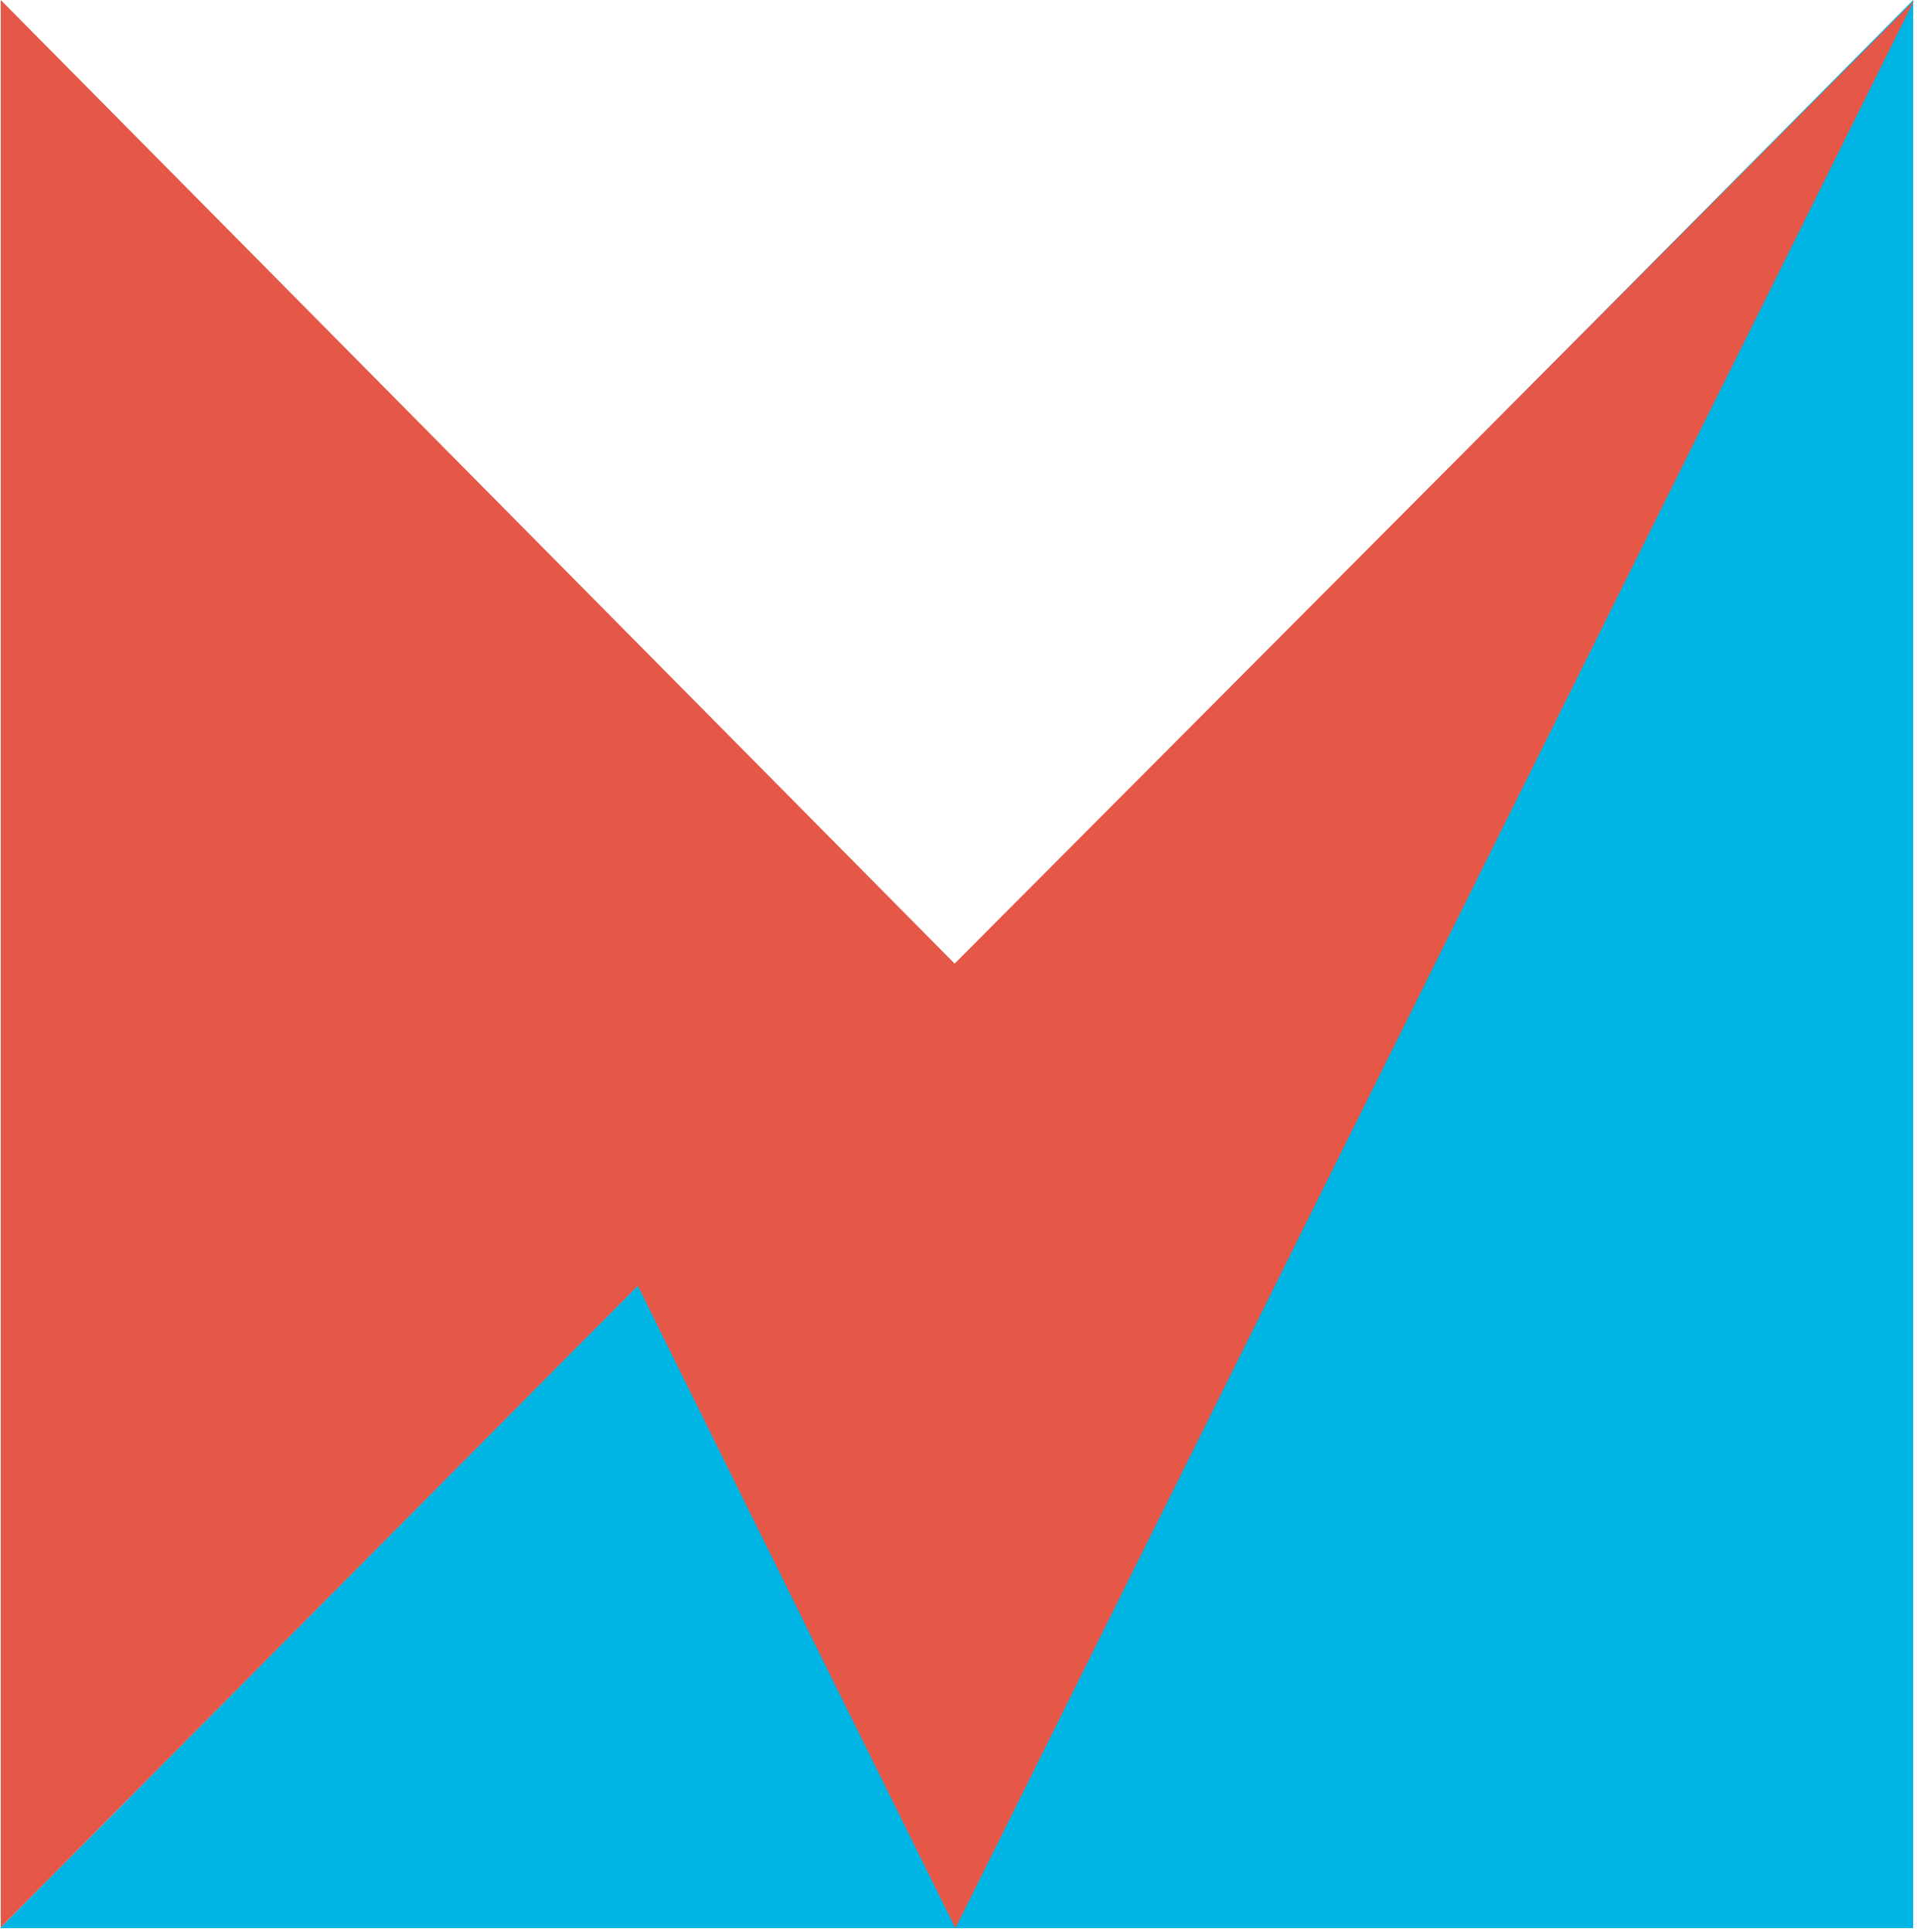 <?xml version="1.0" encoding="UTF-8"?>
<svg width="249px" height="251px" viewBox="0 0 249 251" version="1.1" xmlns="http://www.w3.org/2000/svg" xmlns:xlink="http://www.w3.org/1999/xlink">
    <title>layer1_00000052816339935145079060000017468361674038168989_</title>
    <g id="Page-1" stroke="none" stroke-width="1" fill="none" fill-rule="evenodd">
        <g id="Slide-16:9" transform="translate(-99, -45)" fill-rule="nonzero">
            <g id="layer1_00000052816339935145079060000017468361674038168989_" transform="translate(99, 45)">
                <polyline id="path4805_00000163755249609811994990000003695484944470200224_" fill="#00B5E4" points="248.505 0 0 250.496 248.505 250.496 248.505 0"></polyline>
                <polygon id="path4811_00000062157420345065206830000017868948446251738800_" fill="#E55746" points="124.107 250.496 82.673 166.671 248.603 0.098"></polygon>
                <polygon id="path4813_00000090997125559268029400000008809048433784468152_" fill="#E55746" points="0.097 0 124.204 125.395 0.097 250.398"></polygon>
            </g>
        </g>
    </g>
</svg>